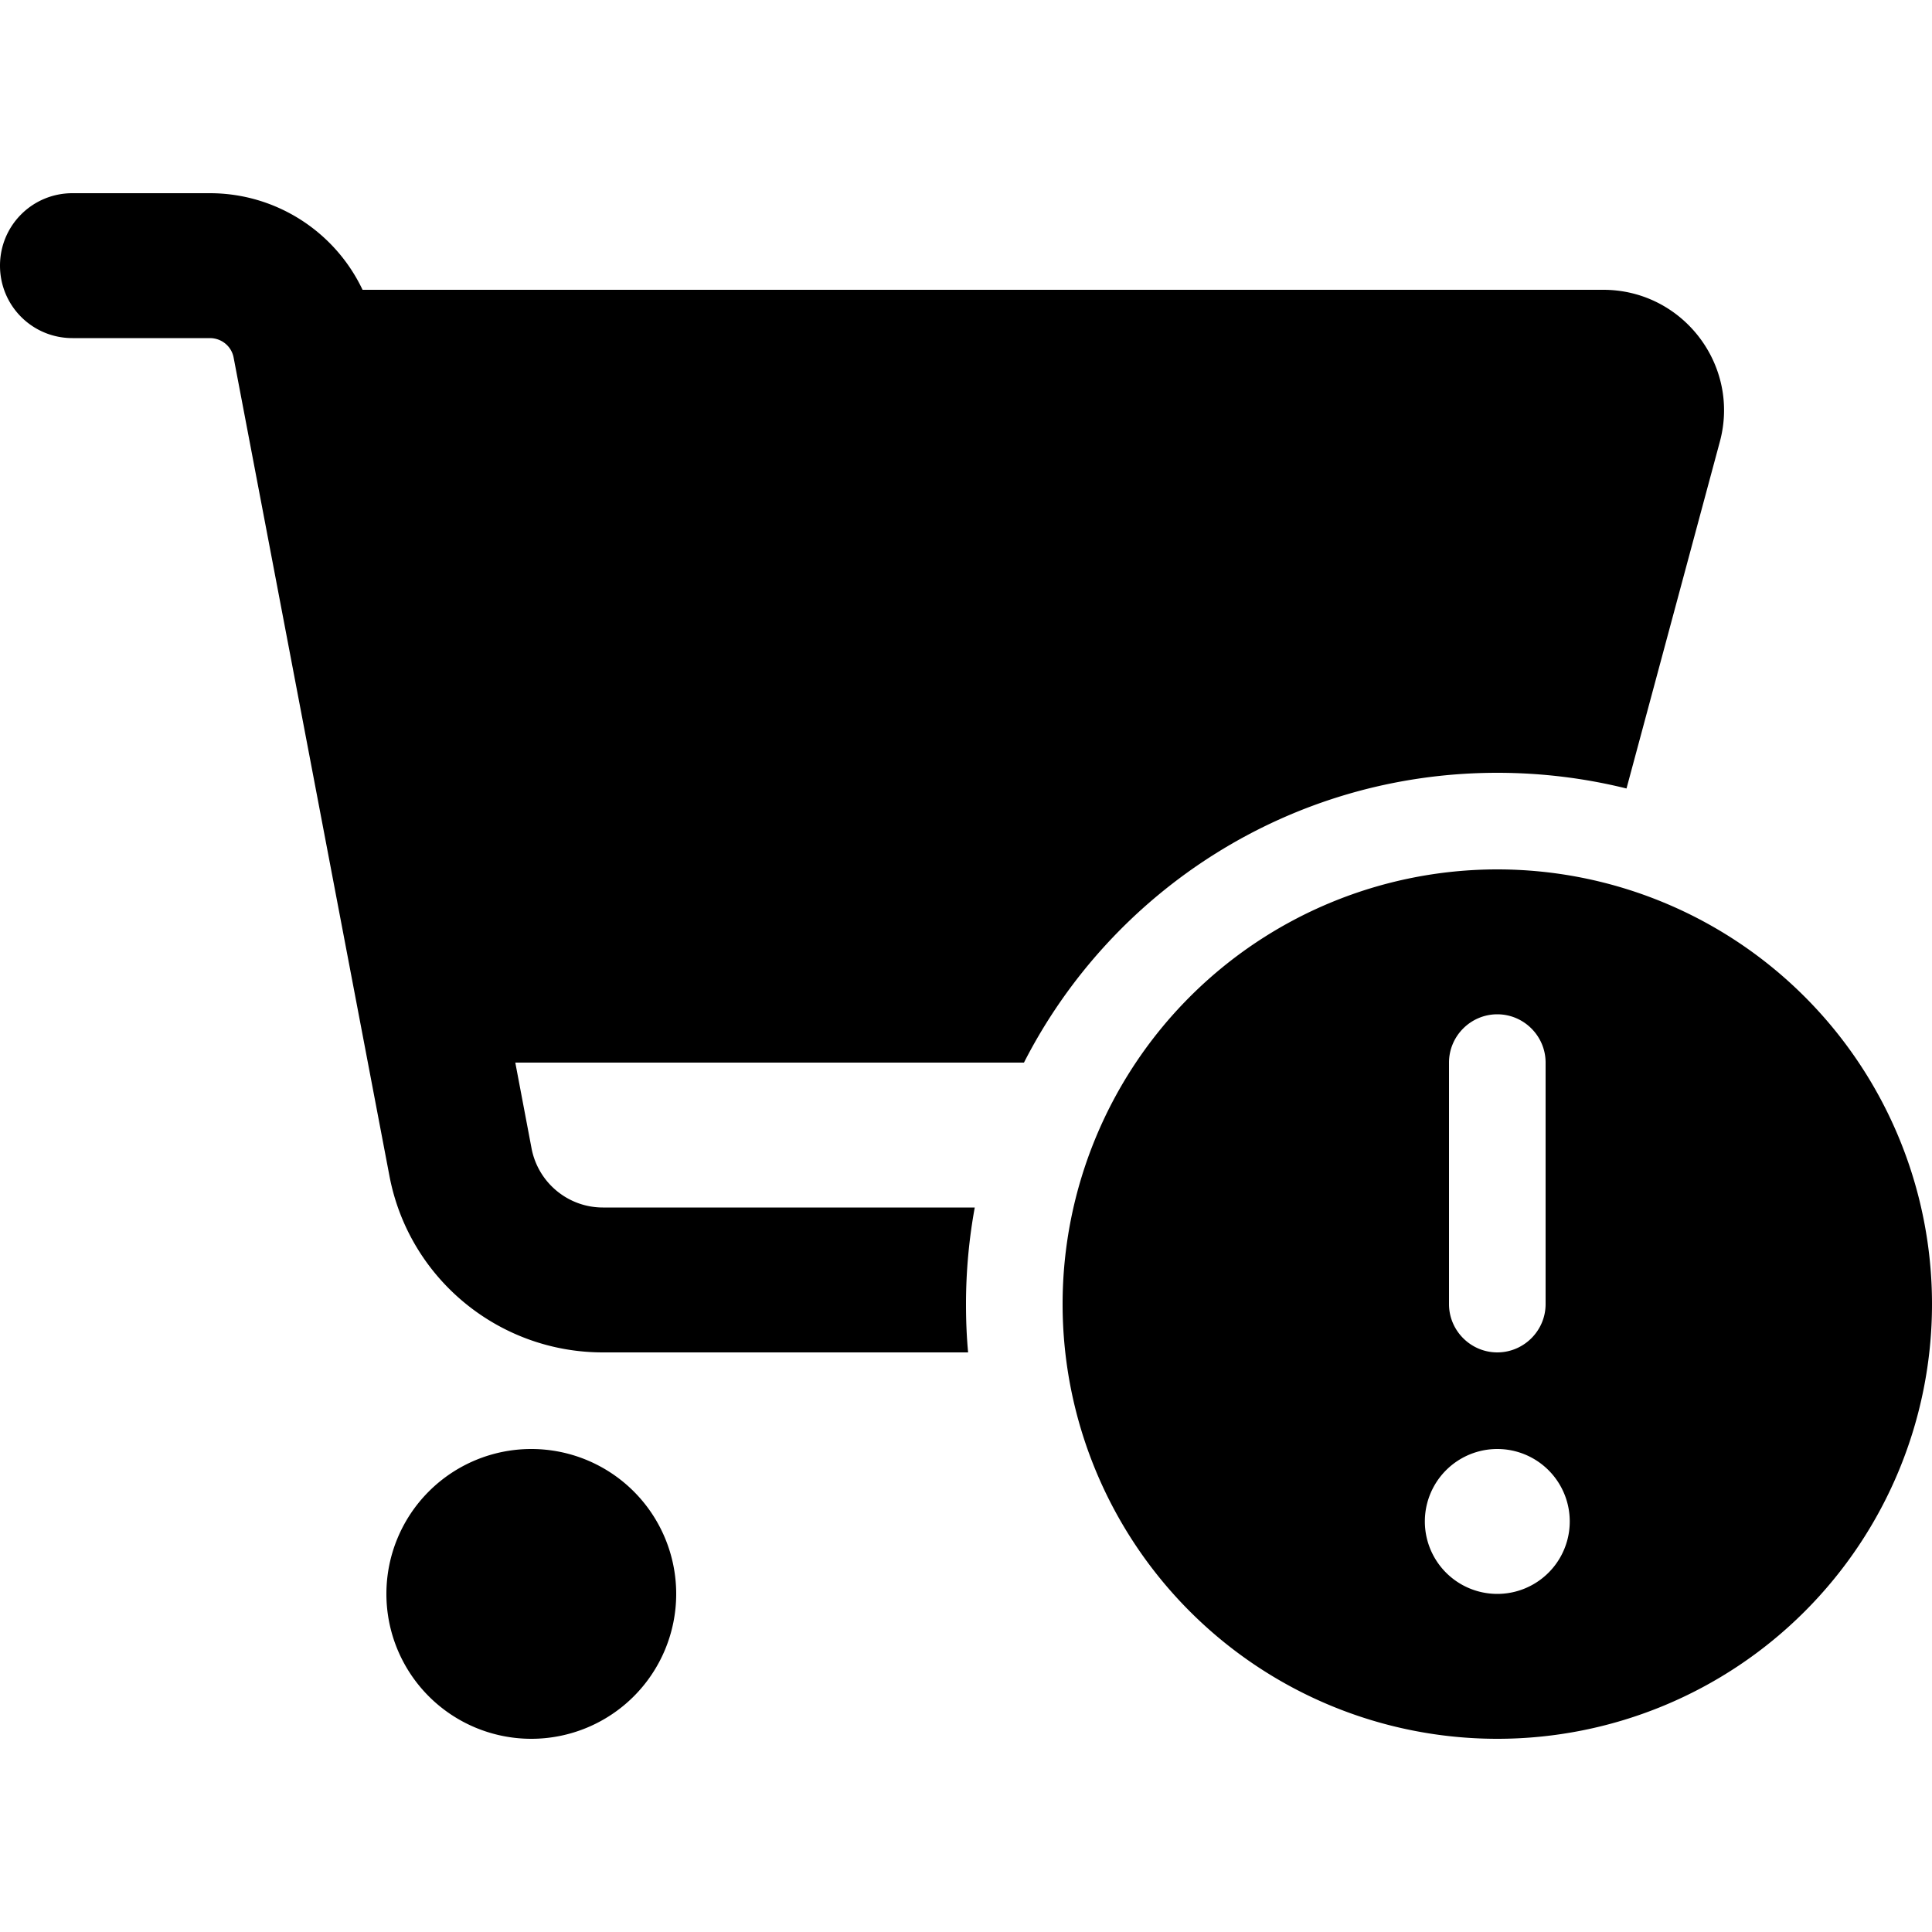 <svg xmlns="http://www.w3.org/2000/svg" width="24" height="24" viewBox="0 0 640 512"><path d="M0 24C0 10.7 10.7 0 24 0L69.5 0c22 0 41.5 12.8 50.6 32l411 0c26.3 0 45.5 25 38.6 50.4L538.8 197.2c-13.7-3.4-28.1-5.2-42.8-5.2c-68.4 0-127.7 39-156.8 96l-168.5 0 5.4 28.5c2.2 11.3 12.1 19.5 23.6 19.5l123.2 0c-1.9 10.4-2.9 21.1-2.9 32c0 5.4 .2 10.7 .7 16l-121 0c-34.6 0-64.3-24.6-70.7-58.5L77.4 54.5c-.7-3.8-4-6.5-7.9-6.5L24 48C10.7 48 0 37.3 0 24zM128 464a48 48 0 1 1 96 0 48 48 0 1 1 -96 0zM496 224a144 144 0 1 1 0 288 144 144 0 1 1 0-288zm0 240a24 24 0 1 0 0-48 24 24 0 1 0 0 48zm0-192c-8.8 0-16 7.2-16 16l0 80c0 8.8 7.2 16 16 16s16-7.2 16-16l0-80c0-8.8-7.2-16-16-16z"/></svg>